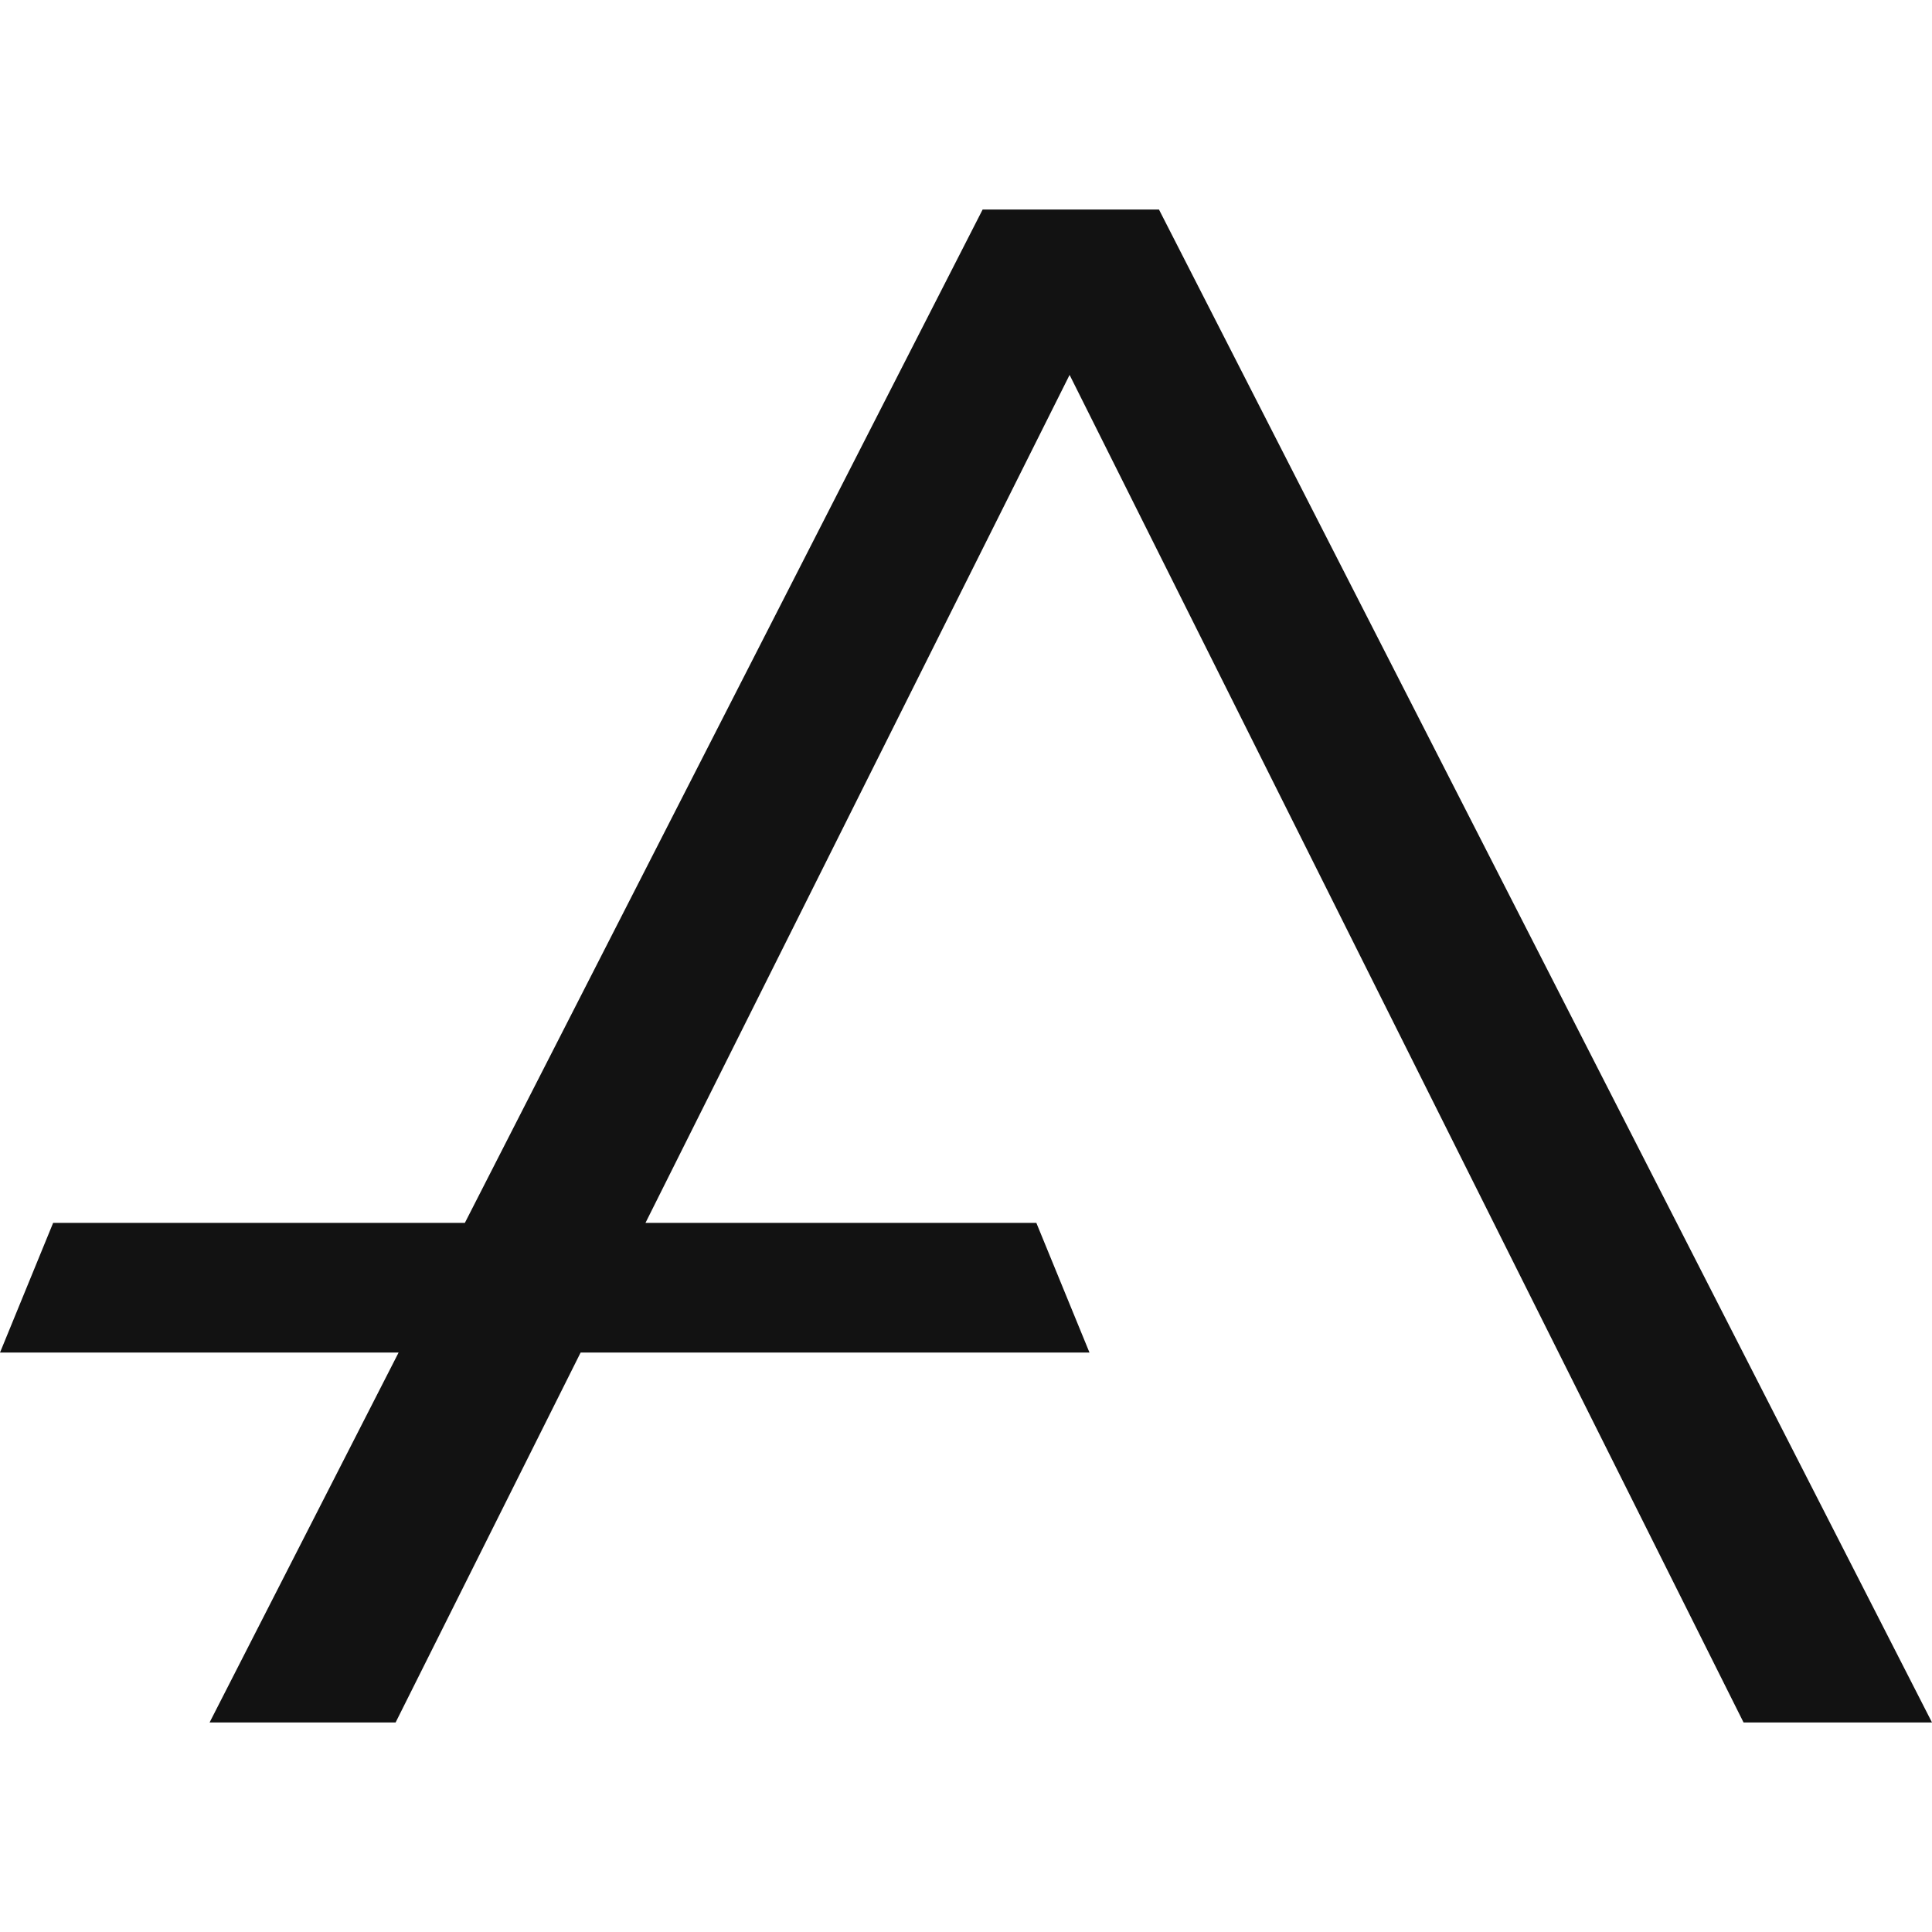 <?xml version="1.0" encoding="UTF-8"?>
<svg id="Layer_1" data-name="Layer 1" xmlns="http://www.w3.org/2000/svg" viewBox="0 0 2000 2000">
  <defs>
    <style>
      .cls-1 {
        fill: #121212;
      }

      .cls-1, .cls-2 {
        stroke-width: 0px;
      }

      .cls-2 {
        fill: #fff;
      }
    </style>
  </defs>
  <rect class="cls-2" width="2000" height="2000"/>
  <path class="cls-1" d="m216.96,1783.1L1017.22,216.9h182.55l800.24,1566.21h-195.07L1069.73,313.11h75.01L409.53,1783.1h-192.57ZM0,1400.18l55.01-134.25h1017.82l55.01,134.25H0Z"/>
</svg>